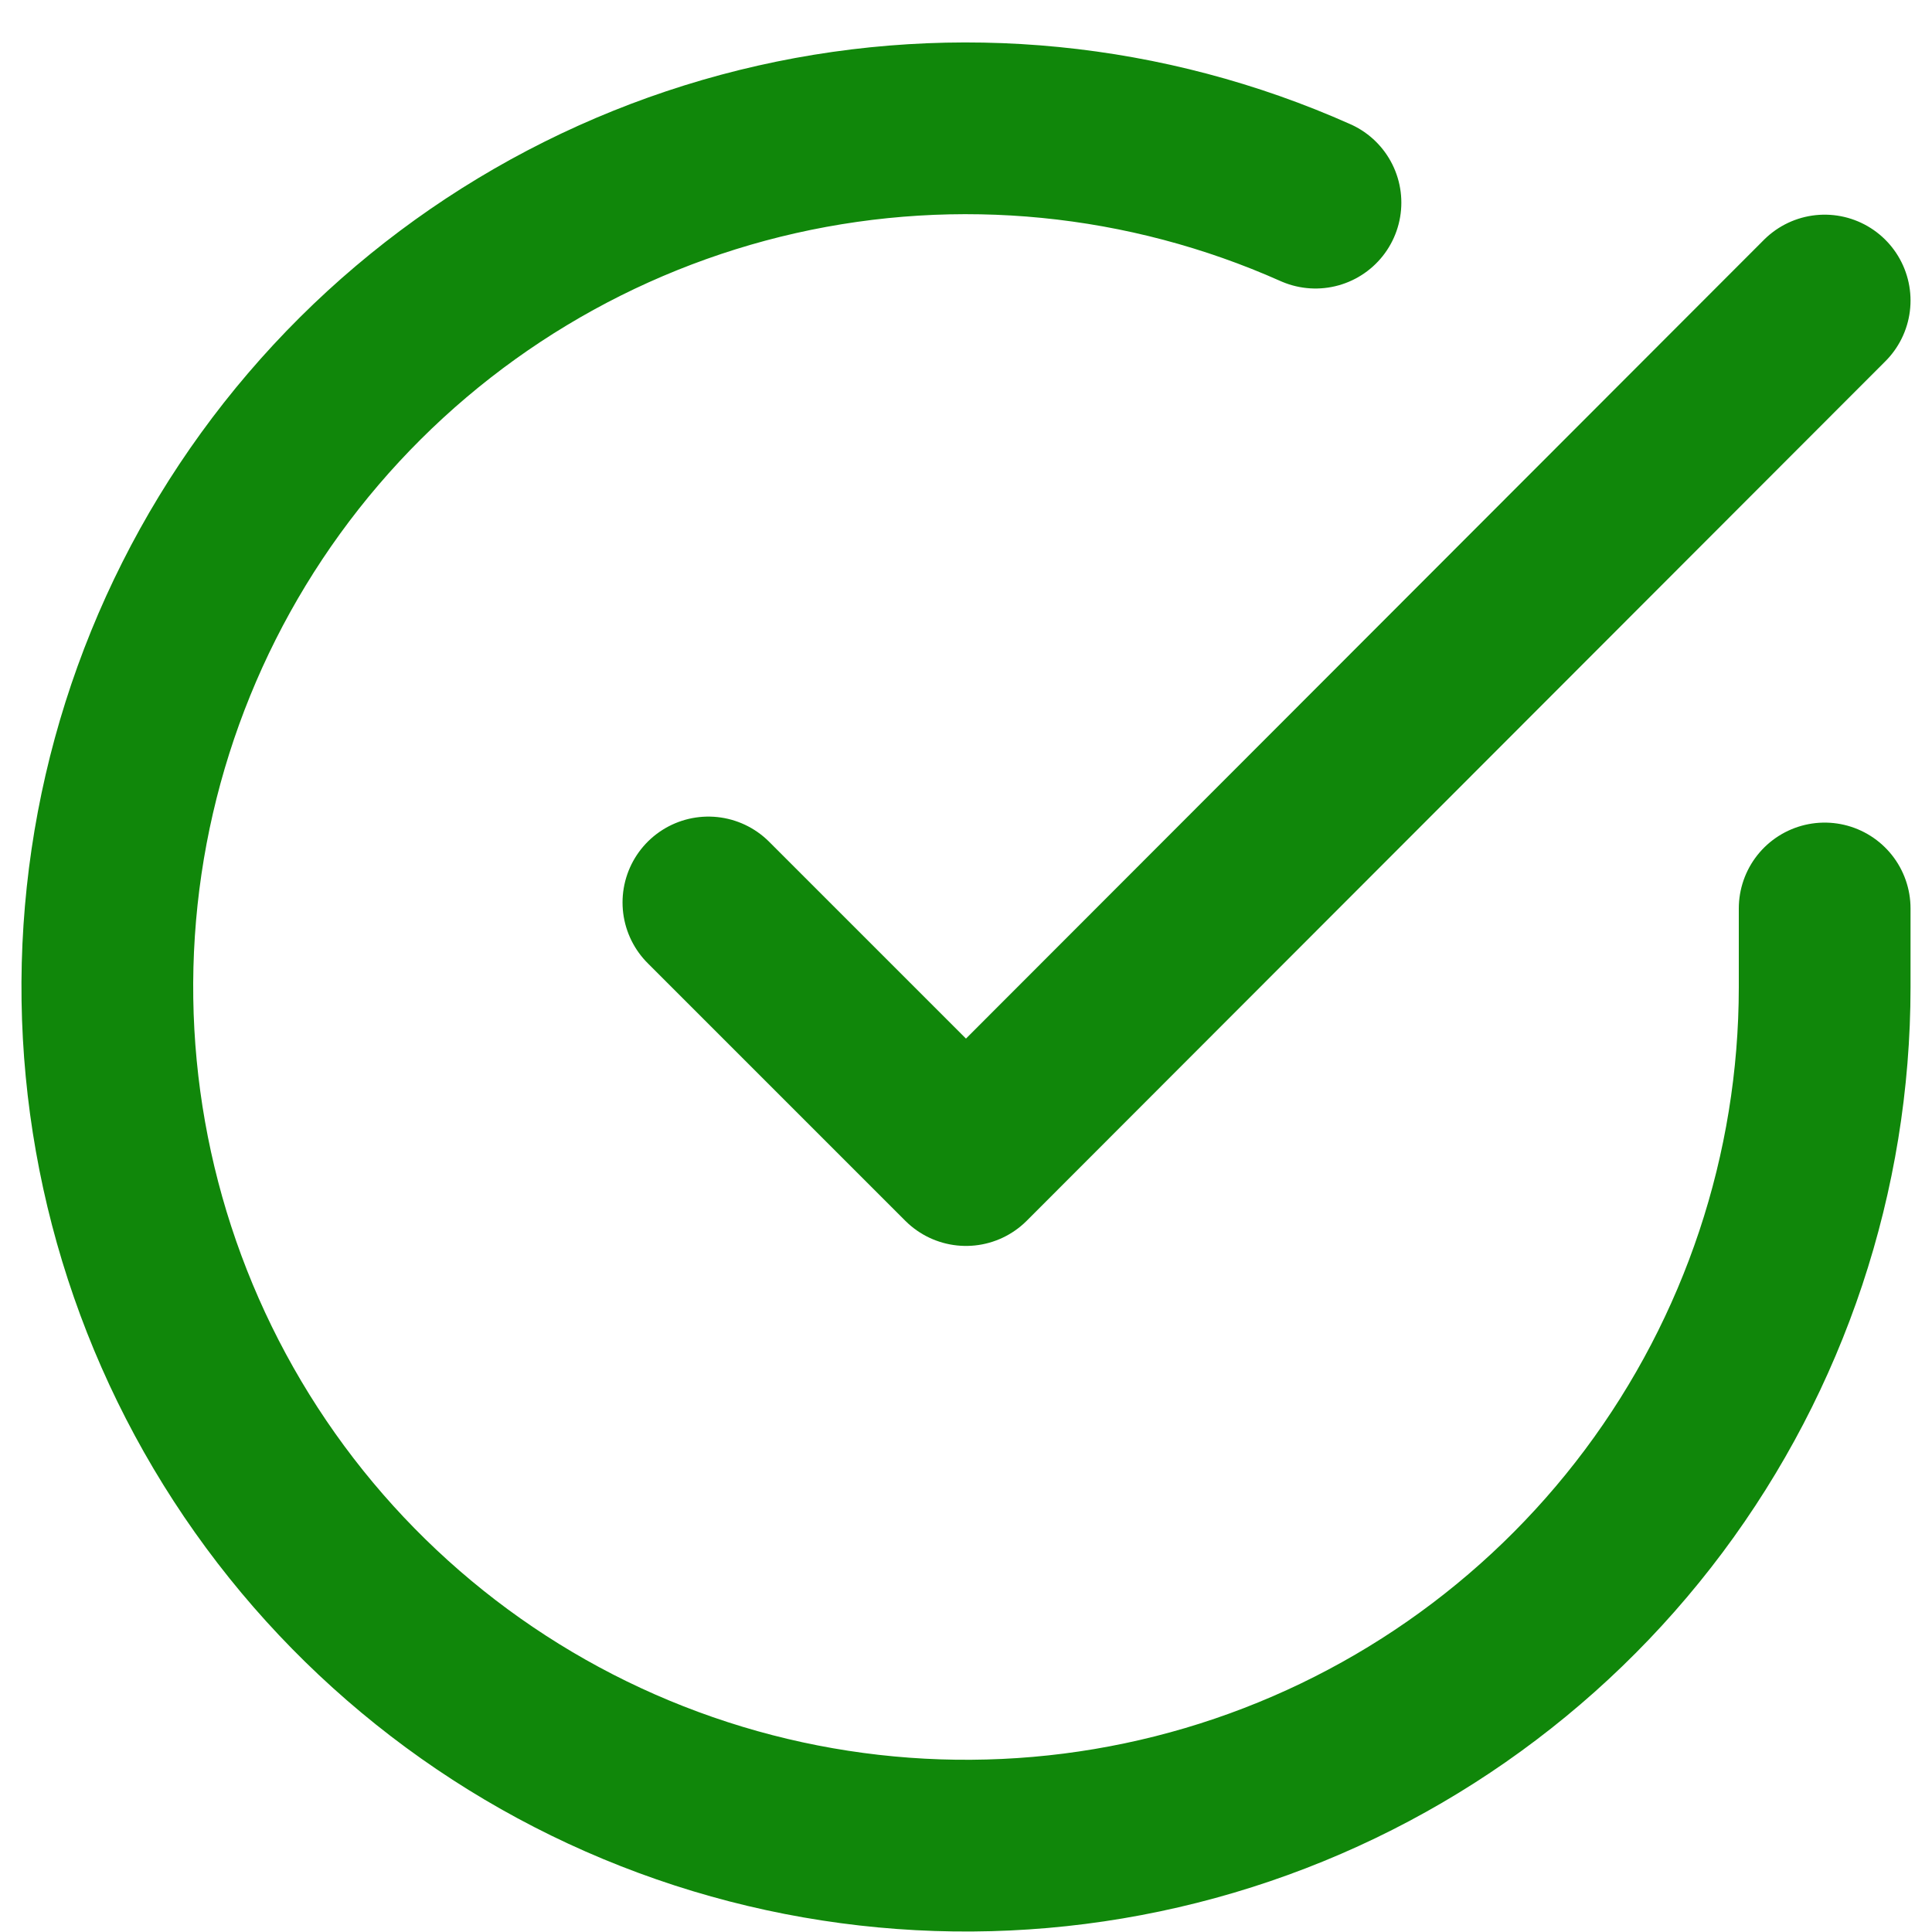 <svg width="45" height="45" viewBox="0 0 45 45" fill="none" xmlns="http://www.w3.org/2000/svg">
<path d="M42.5 21.16V23C42.498 27.313 41.101 31.509 38.519 34.964C35.936 38.418 32.307 40.945 28.171 42.168C24.035 43.391 19.614 43.244 15.569 41.749C11.523 40.255 8.069 37.492 5.722 33.874C3.375 30.256 2.26 25.976 2.543 21.673C2.827 17.369 4.494 13.273 7.297 9.994C10.099 6.716 13.886 4.431 18.092 3.48C22.299 2.53 26.701 2.965 30.64 4.72M42.5 7L22.5 27.02L16.5 21.02" stroke="#10870A" stroke-width="4" stroke-linecap="round" stroke-linejoin="round"/>
</svg>
